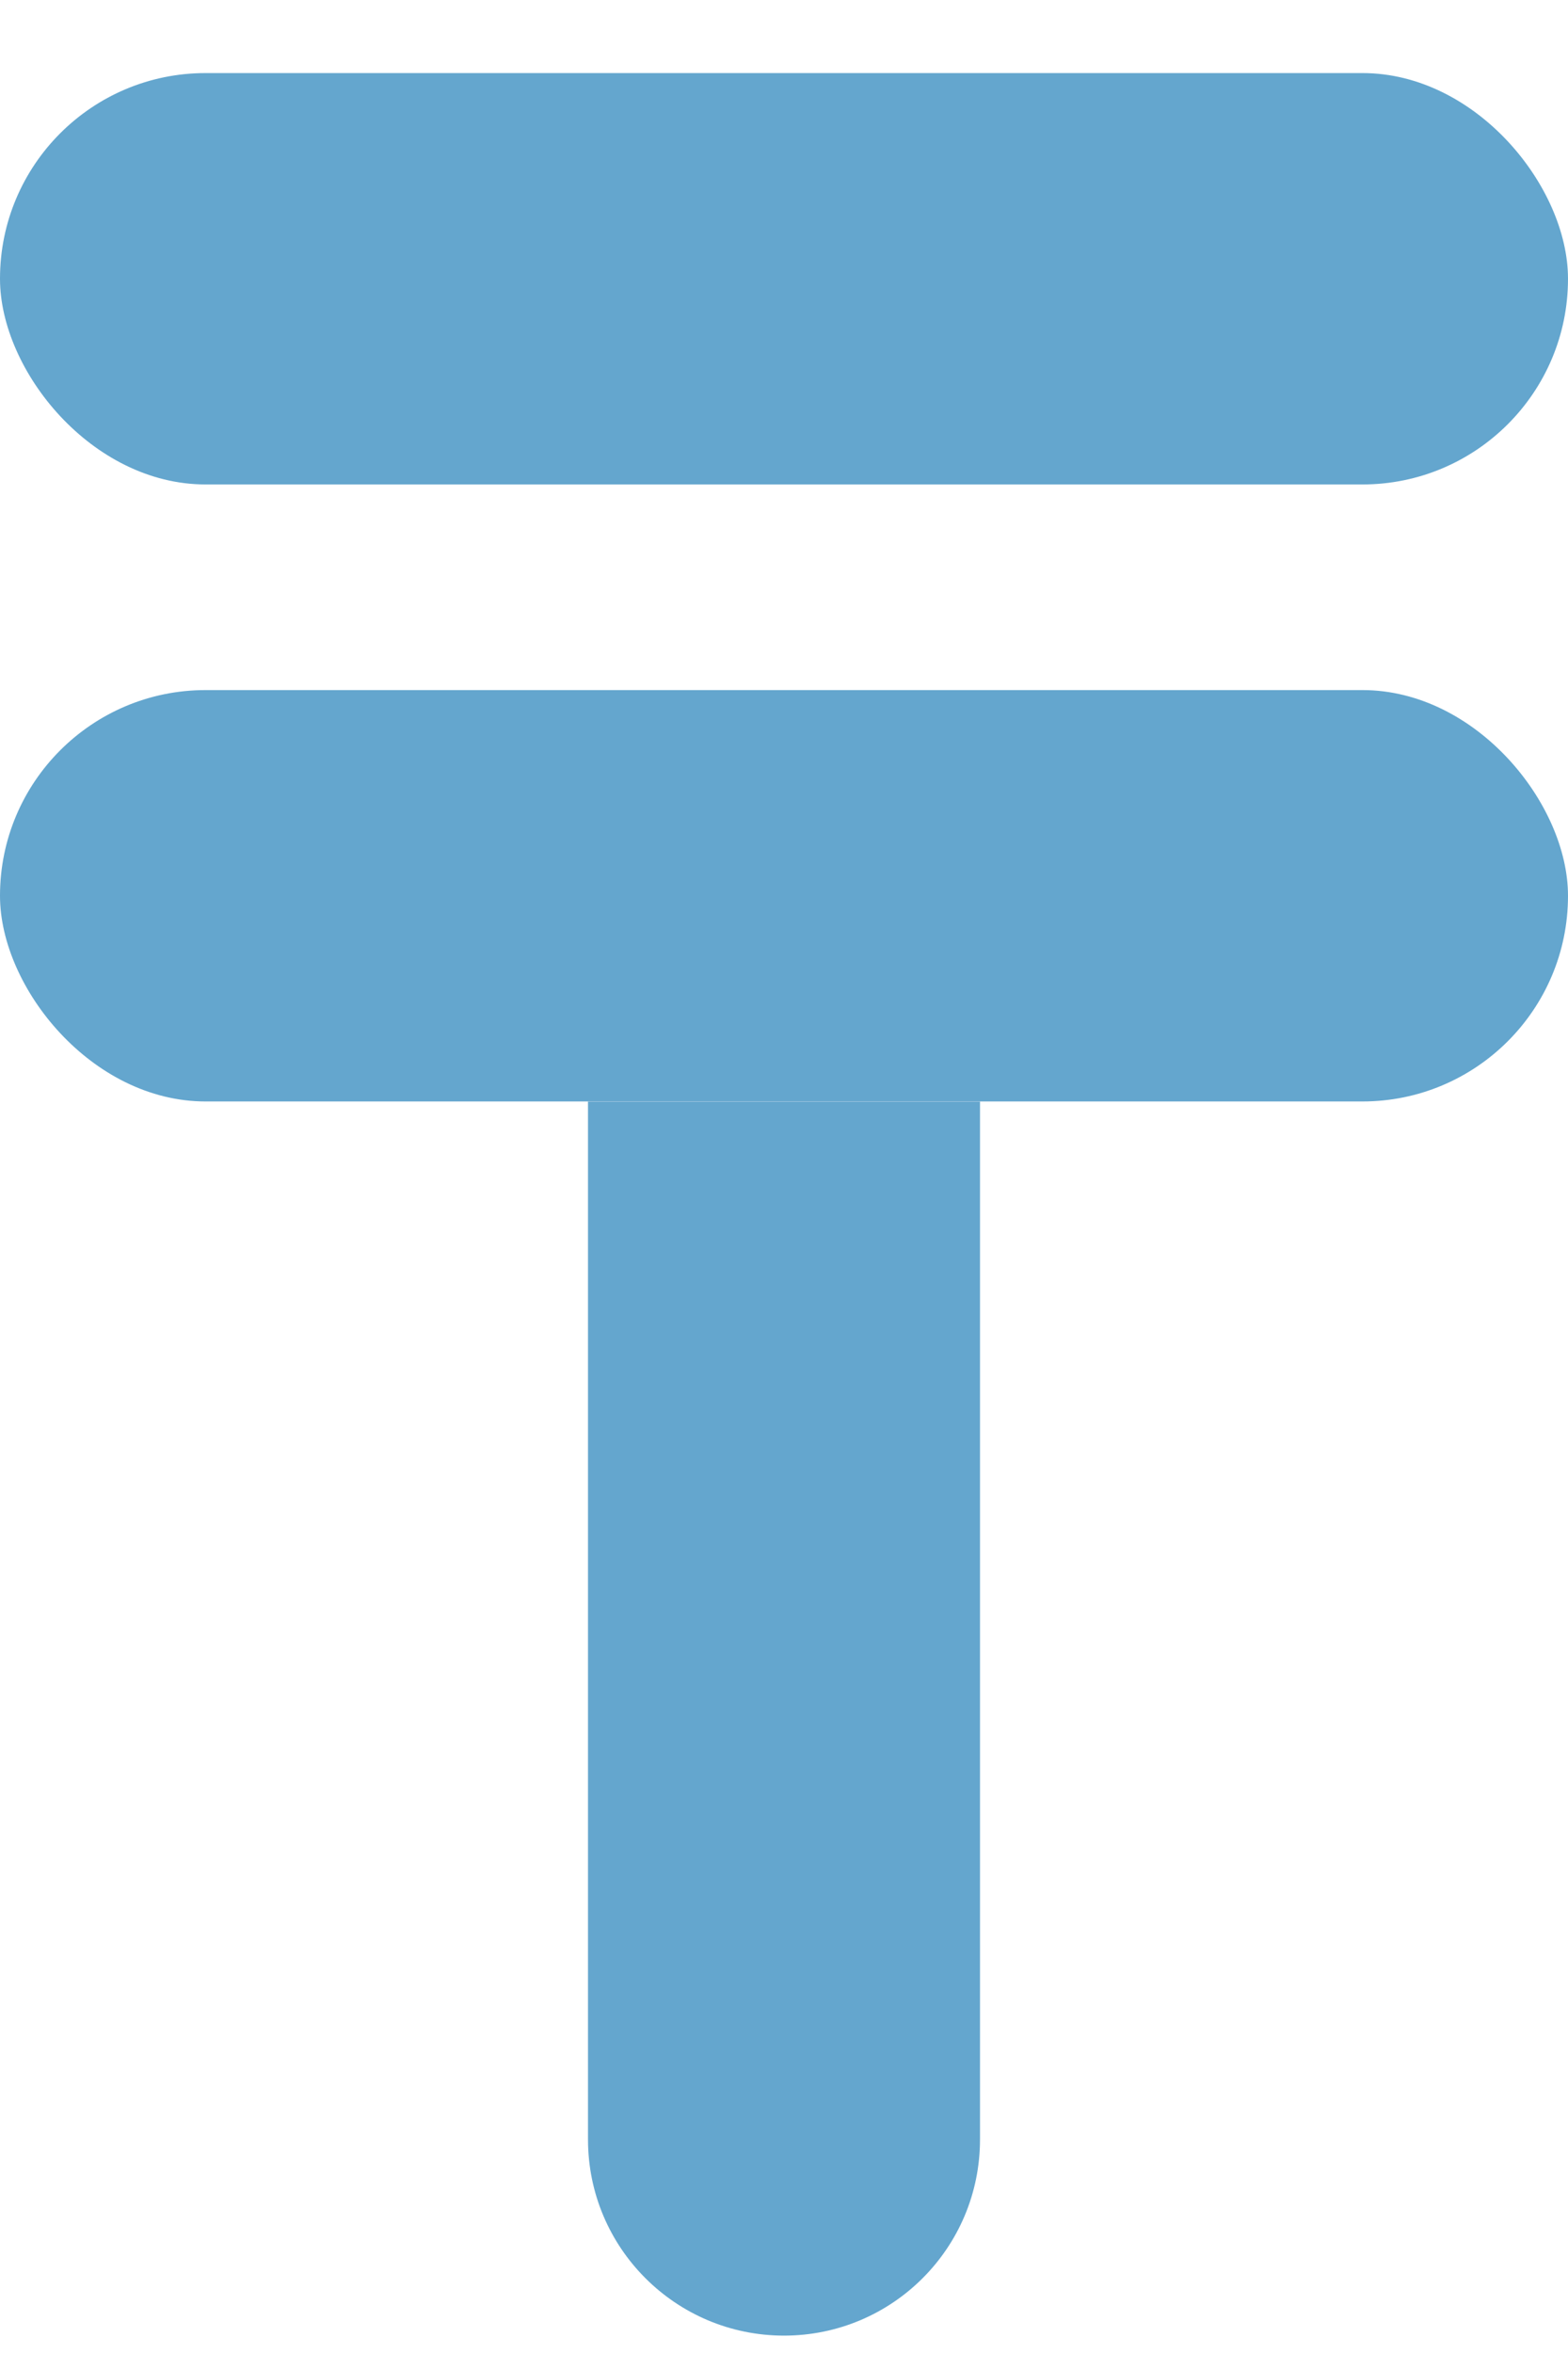 <svg width="12" height="18" viewBox="0 0 12 18" fill="none" xmlns="http://www.w3.org/2000/svg">
<path d="M4.5 8.427H7.5V16.367C7.5 17.196 6.829 17.867 6 17.867V17.867C5.172 17.867 4.5 17.196 4.5 16.367V8.427Z" fill="#64A6CE"/>
<rect y="5.279" width="12" height="3.147" rx="1.573" fill="#64A6CE"/>
<rect y="0.559" width="12" height="3.147" rx="1.573" fill="#64A6CE"/>
</svg>
